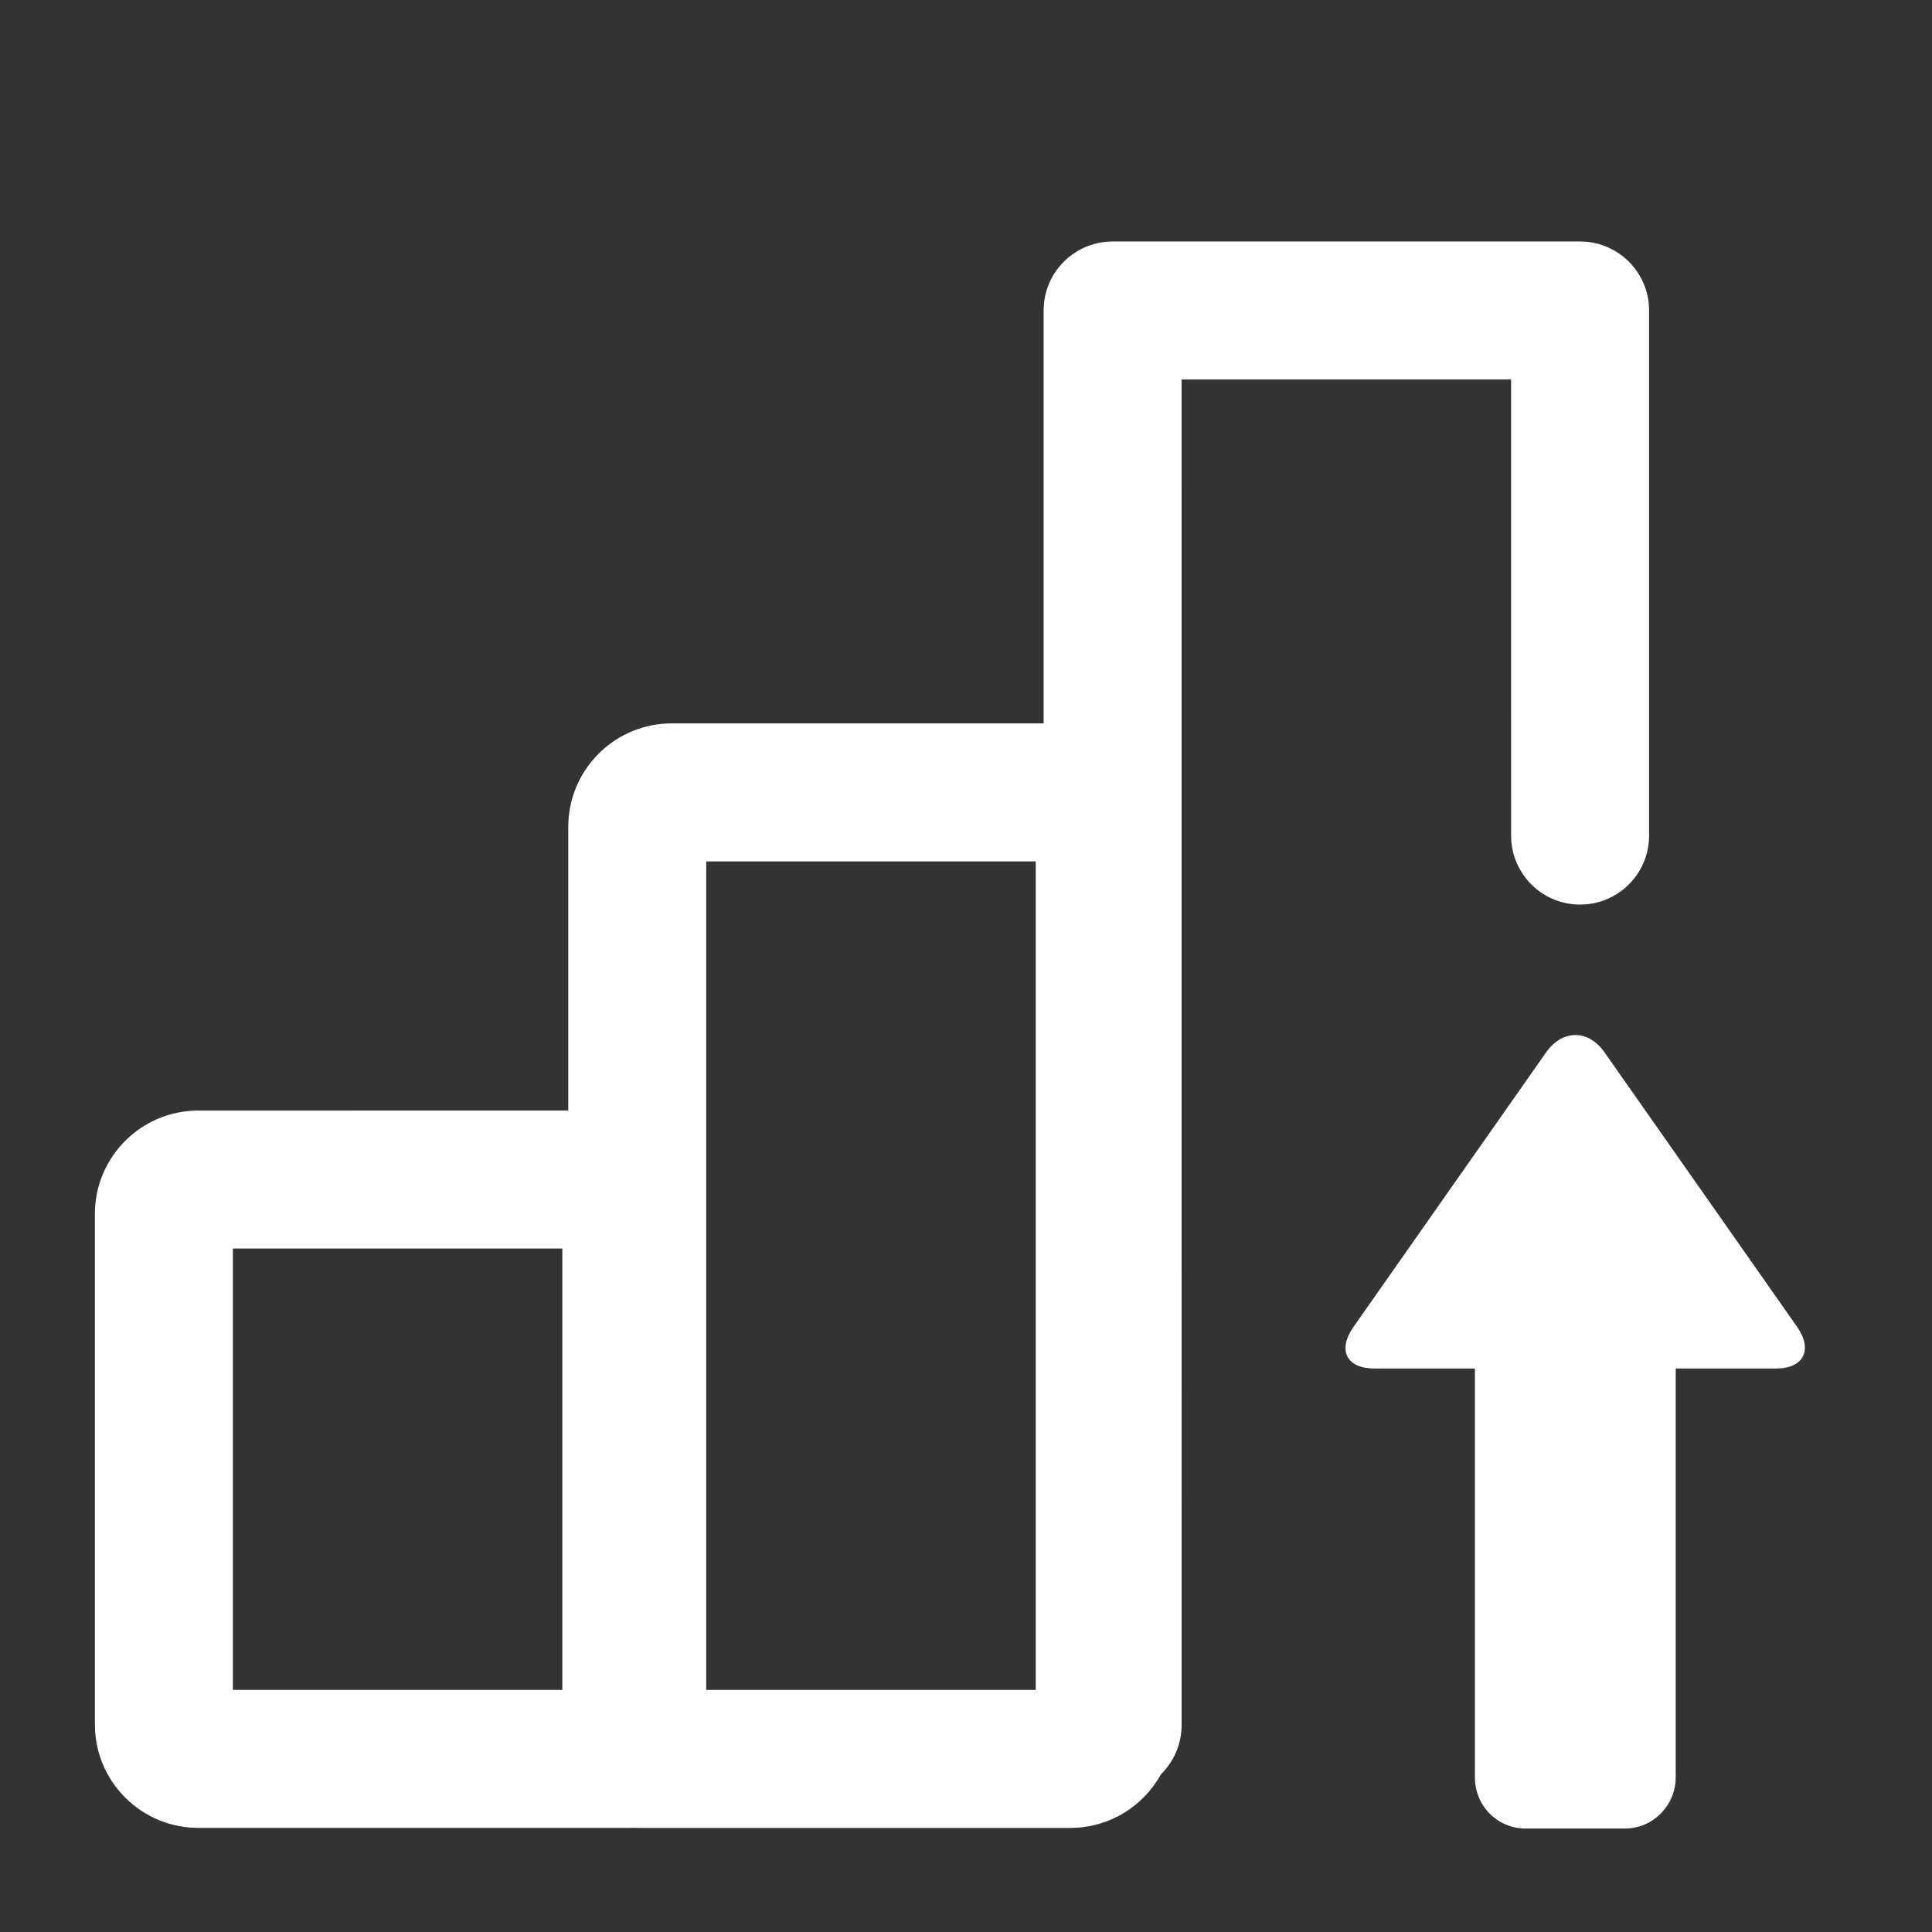 <svg xmlns="http://www.w3.org/2000/svg" width="104" height="104" viewBox="0 0 104 104">
    <rect x="0" y="0" width="104" height="104" fill="#333333" stroke="none"/>
    <g fill="none" fill-rule="evenodd">
        <g fill="#FFF">
            <g>
                <path fill-rule="nonzero" d="M85.057 13c1.958 0 3.562 1.515 3.704 3.437l.01.277V44.98c0 2.051-1.663 3.714-3.714 3.714-1.958 0-3.563-1.515-3.704-3.437l-.01-.277-.002-24.551H63.605l.002 72.428c0 1.037-.425 1.975-1.11 2.65-.948 1.722-2.78 2.89-4.886 2.89H34.304c-.053 0-.107-.002-.16-.004l-.159.003H10.68c-3.077 0-5.572-2.494-5.572-5.571V65.352c0-3.077 2.495-5.571 5.572-5.571l19.91-.001V44.513c0-3.004 2.378-5.453 5.353-5.568l.22-.004h20.016V16.714c0-1.958 1.516-3.562 3.437-3.704l.278-.01h25.164zM30.27 67.208H12.536v23.759H30.27V67.208zM55.753 46.37H38.018v44.598h17.735V46.369z" transform="translate(-1806, -3117) translate(1806, 3117)"/>
                <path d="M95.622 73.667c1.459 0 1.984-1.006 1.113-2.247L86.376 56.654c-.887-1.265-2.282-1.24-3.152 0L72.864 71.42c-.887 1.265-.372 2.247 1.114 2.247h5.417v22.01c0 1.52 1.198 2.752 2.728 2.752h5.354c1.507 0 2.728-1.251 2.728-2.752v-22.01h5.417z" transform="translate(-1806, -3117) translate(1806, 3117) translate(84.793, 77.071) rotate(-360) translate(-84.793, -77.071)"/>
            </g>
        </g>
    </g>
</svg>
